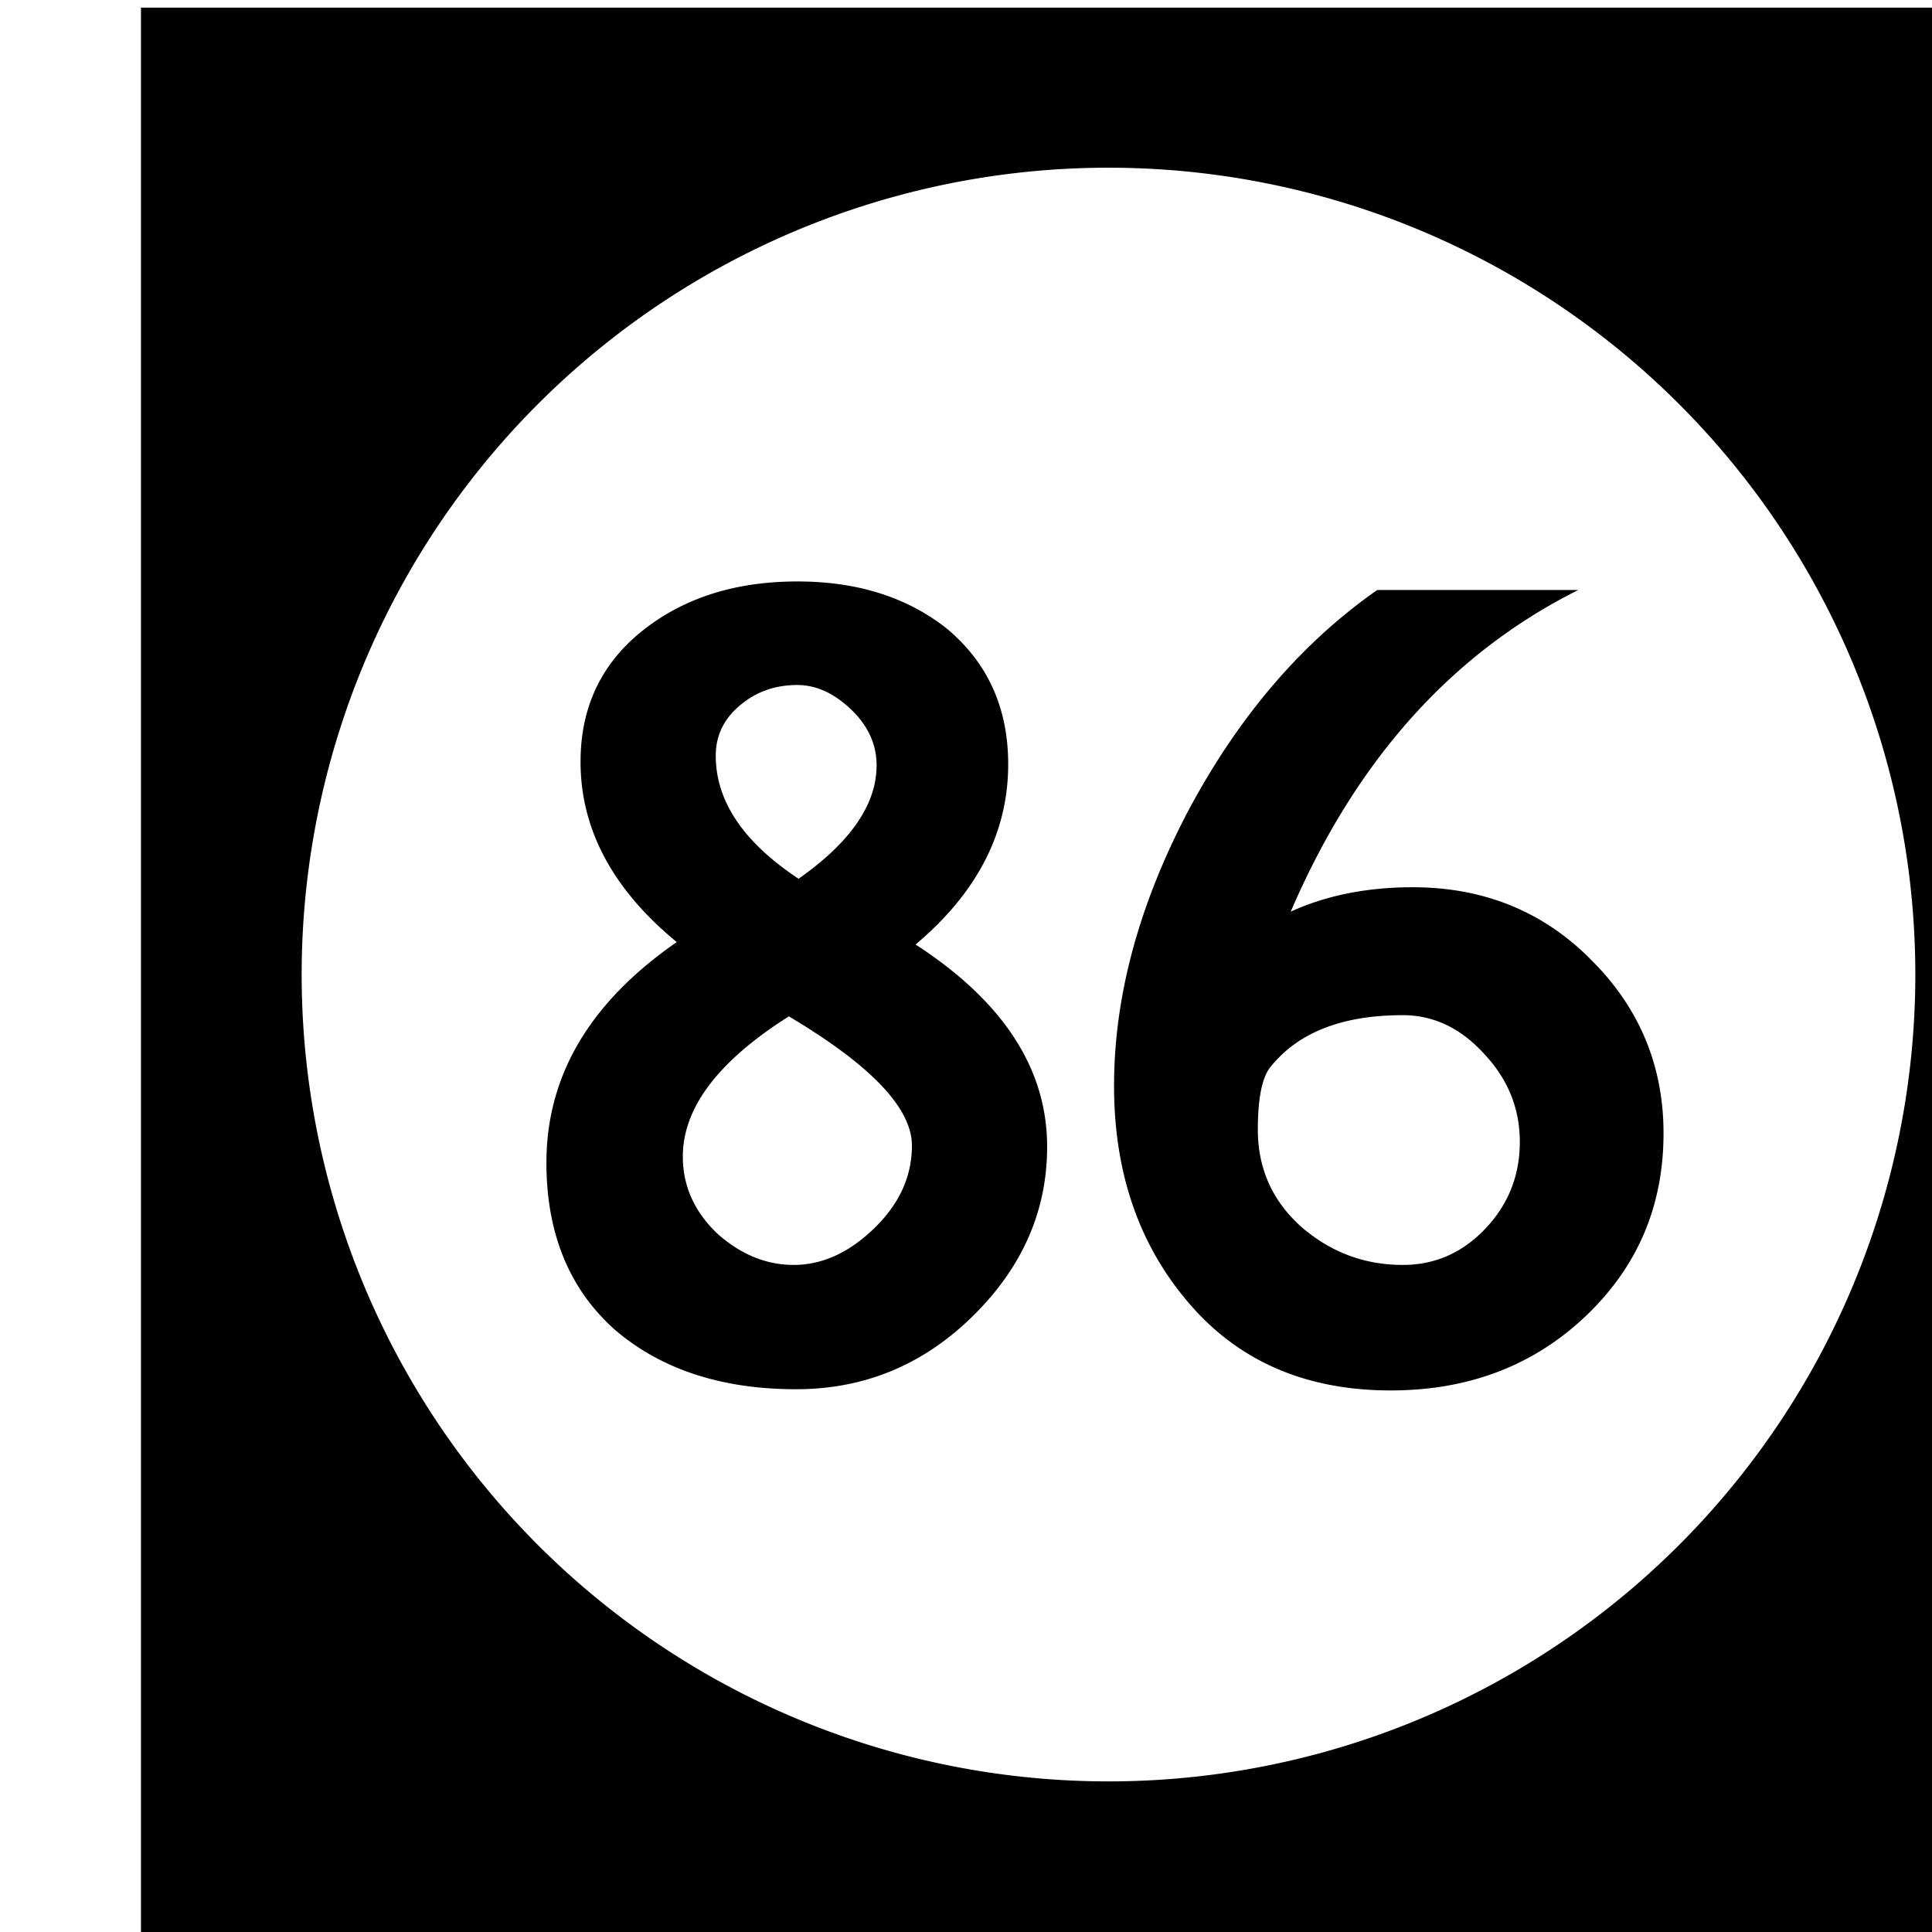 <?xml version='1.0' encoding='UTF-8'?>
<!-- Created with Inkscape (http://www.inkscape.org/) and export_objects.py -->
<svg xmlns:cc="http://creativecommons.org/ns#" xmlns:dc="http://purl.org/dc/elements/1.1/" xmlns:inkscape="http://www.inkscape.org/namespaces/inkscape" xmlns:rdf="http://www.w3.org/1999/02/22-rdf-syntax-ns#" xmlns:sodipodi="http://sodipodi.sourceforge.net/DTD/sodipodi-0.dtd" xmlns:xlink="http://www.w3.org/1999/xlink" xmlns="http://www.w3.org/2000/svg" version="1.1" width="0.75in" height="0.75in" viewBox="0 0 19.05 19.05" id="svg8" inkscape:version="0.92.3 (2405546, 2018-03-11)" sodipodi:docname="tile-86.svg"><sodipodi:namedview id="base" pagecolor="#ffffff" bordercolor="#666666" borderopacity="1.0" inkscape:pageopacity="0.0" inkscape:pageshadow="2" inkscape:zoom="1.372378" inkscape:cx="4212.1852" inkscape:cy="477.45784" inkscape:document-units="in" inkscape:current-layer="layer3" showgrid="true" units="in" inkscape:snap-others="true" inkscape:snap-grids="true" inkscape:window-width="1280" inkscape:window-height="940" inkscape:window-x="1909" inkscape:window-y="43" inkscape:window-maximized="1" inkscape:snap-midpoints="false" inkscape:object-nodes="true" inkscape:snap-text-baseline="true" inkscape:snap-smooth-nodes="false" showguides="false" inkscape:snap-object-midpoints="true" inkscape:snap-center="true" inkscape:snap-to-guides="false" inkscape:snap-nodes="true" inkscape:snap-intersection-paths="false">
    <inkscape:grid type="xygrid" id="grid10" units="pt" spacingx="3.175" spacingy="3.175"/>
    <sodipodi:guide position="380.206,103.188" orientation="0,1" id="guide9455" inkscape:locked="false"/>
  </sodipodi:namedview>
  <g inkscape:groupmode="layer" inkscape:label="tile-" transform="matrix(1,0,0,1,-882.65,-47.625)"><path style="display:inline;opacity:1;fill:#000000;fill-opacity:1;stroke:none;stroke-width:0.667;stroke-linecap:butt;stroke-linejoin:miter;stroke-miterlimit:47.146;stroke-dasharray:none;stroke-dashoffset:0;stroke-opacity:1;paint-order:markers fill stroke" d="M 3336 180 L 3336 252 L 3408 252 L 3408 180 L 3336 180 z M 3372 185.957 A 30.022 30.022 0 0 1 3402.021 215.979 A 30.022 30.022 0 0 1 3372 246 A 30.022 30.022 0 0 1 3341.979 215.979 A 30.022 30.022 0 0 1 3372 185.957 z M 3360.424 201.352 C 3358.187 201.352 3356.314 201.926 3354.803 203.074 C 3353.171 204.313 3352.356 205.975 3352.356 208.061 C 3352.356 210.569 3353.548 212.807 3355.936 214.771 C 3352.702 217.008 3351.086 219.743 3351.086 222.977 C 3351.086 225.606 3351.933 227.676 3353.625 229.188 C 3355.348 230.668 3357.599 231.408 3360.379 231.408 C 3362.918 231.408 3365.108 230.501 3366.951 228.688 C 3368.795 226.874 3369.717 224.774 3369.717 222.387 C 3369.717 219.485 3368.086 216.977 3364.822 214.861 C 3367.119 212.927 3368.268 210.691 3368.268 208.152 C 3368.268 206.067 3367.511 204.388 3366 203.119 C 3364.519 201.94 3362.66 201.352 3360.424 201.352 z M 3382 201.67 C 3379.189 203.634 3376.846 206.369 3374.973 209.875 C 3373.129 213.381 3372.207 216.795 3372.207 220.119 C 3372.207 223.232 3373.068 225.847 3374.791 227.963 C 3376.665 230.29 3379.234 231.453 3382.498 231.453 C 3385.369 231.453 3387.773 230.548 3389.707 228.734 C 3391.671 226.891 3392.652 224.609 3392.652 221.889 C 3392.652 219.38 3391.762 217.234 3389.979 215.451 C 3388.195 213.638 3385.974 212.73 3383.314 212.73 C 3381.622 212.73 3380.111 213.032 3378.781 213.637 C 3381.199 208.015 3384.766 204.027 3389.481 201.67 L 3382 201.67 z M 3360.424 205.205 C 3361.119 205.205 3361.783 205.507 3362.418 206.111 C 3363.053 206.716 3363.371 207.411 3363.371 208.197 C 3363.371 209.648 3362.403 211.054 3360.469 212.414 C 3358.414 211.054 3357.387 209.526 3357.387 207.834 C 3357.387 207.048 3357.72 206.399 3358.385 205.885 C 3358.959 205.431 3359.638 205.205 3360.424 205.205 z M 3382.951 217.49 C 3384.1 217.49 3385.112 217.974 3385.988 218.941 C 3386.865 219.878 3387.305 220.966 3387.305 222.205 C 3387.305 223.474 3386.865 224.562 3385.988 225.469 C 3385.142 226.345 3384.13 226.783 3382.951 226.783 C 3381.531 226.783 3380.278 226.316 3379.189 225.379 C 3378.102 224.412 3377.557 223.203 3377.557 221.752 C 3377.557 220.604 3377.708 219.832 3378.01 219.439 C 3379.037 218.14 3380.684 217.49 3382.951 217.49 z M 3360.107 217.535 C 3363.16 219.348 3364.686 220.952 3364.686 222.342 C 3364.686 223.49 3364.216 224.517 3363.279 225.424 C 3362.342 226.33 3361.345 226.783 3360.287 226.783 C 3359.26 226.783 3358.308 226.391 3357.432 225.605 C 3356.585 224.789 3356.162 223.838 3356.162 222.75 C 3356.162 220.937 3357.478 219.197 3360.107 217.535 z " transform="scale(0.265)" id="rect2300" inkscape:label="86"/>
    </g></svg>
